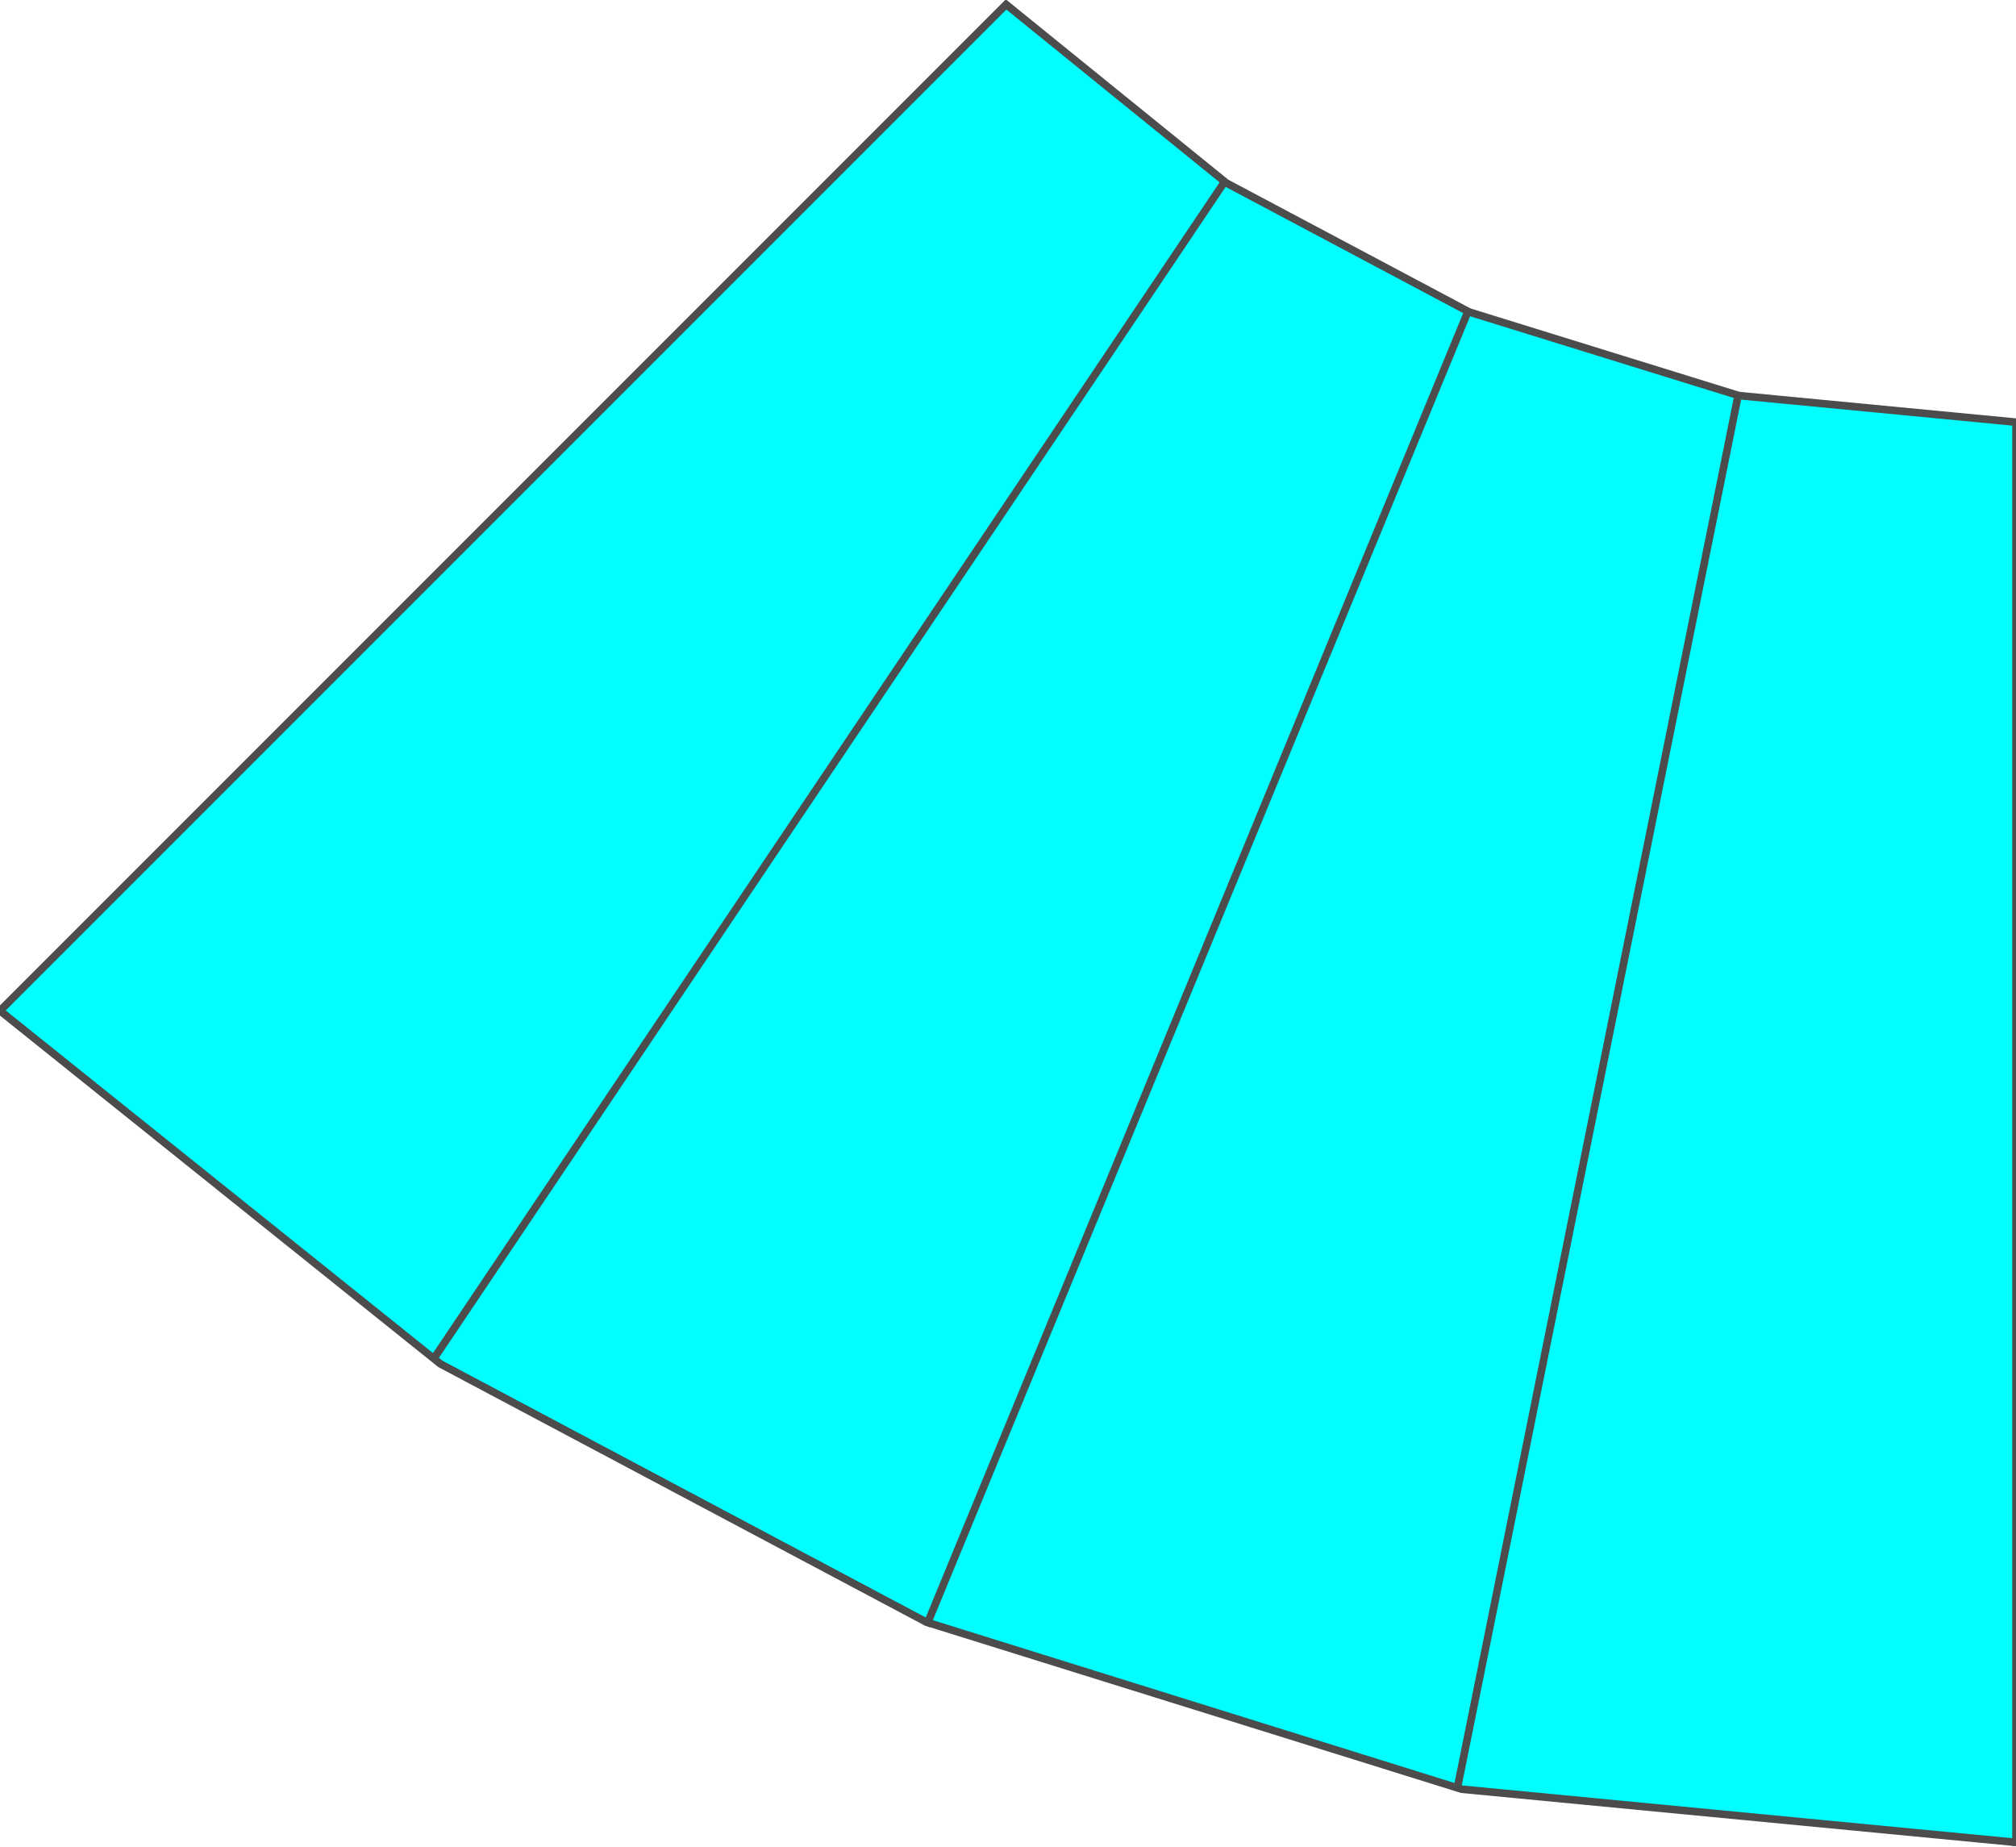 <!DOCTYPE svg PUBLIC "-//W3C//DTD SVG 20000303 Stylable//EN" "http://www.w3.org/TR/2000/03/WD-SVG-20000303/DTD/svg-20000303-stylable.dtd"><svg xmlns="http://www.w3.org/2000/svg" width="999px" height="915px" viewBox="0 0 531 484"><path style="fill:#0ff;stroke:#4c4c4c;stroke-width:2" d="M531,484 l0,-374 -73,-7 -71,-22 -64,-34 -58,-47 -265,265 116,93 128,68 141,44 146,14z" /><path style="fill:none;stroke:#4c4c4c;stroke-width:2" d="M387,80 l-143,347" /><path style="fill:none;stroke:#4c4c4c;stroke-width:2" d="M458,102 l-74,367" /><path style="fill:none;stroke:#4c4c4c;stroke-width:2" d="M323,46 l-209,311" /></svg>